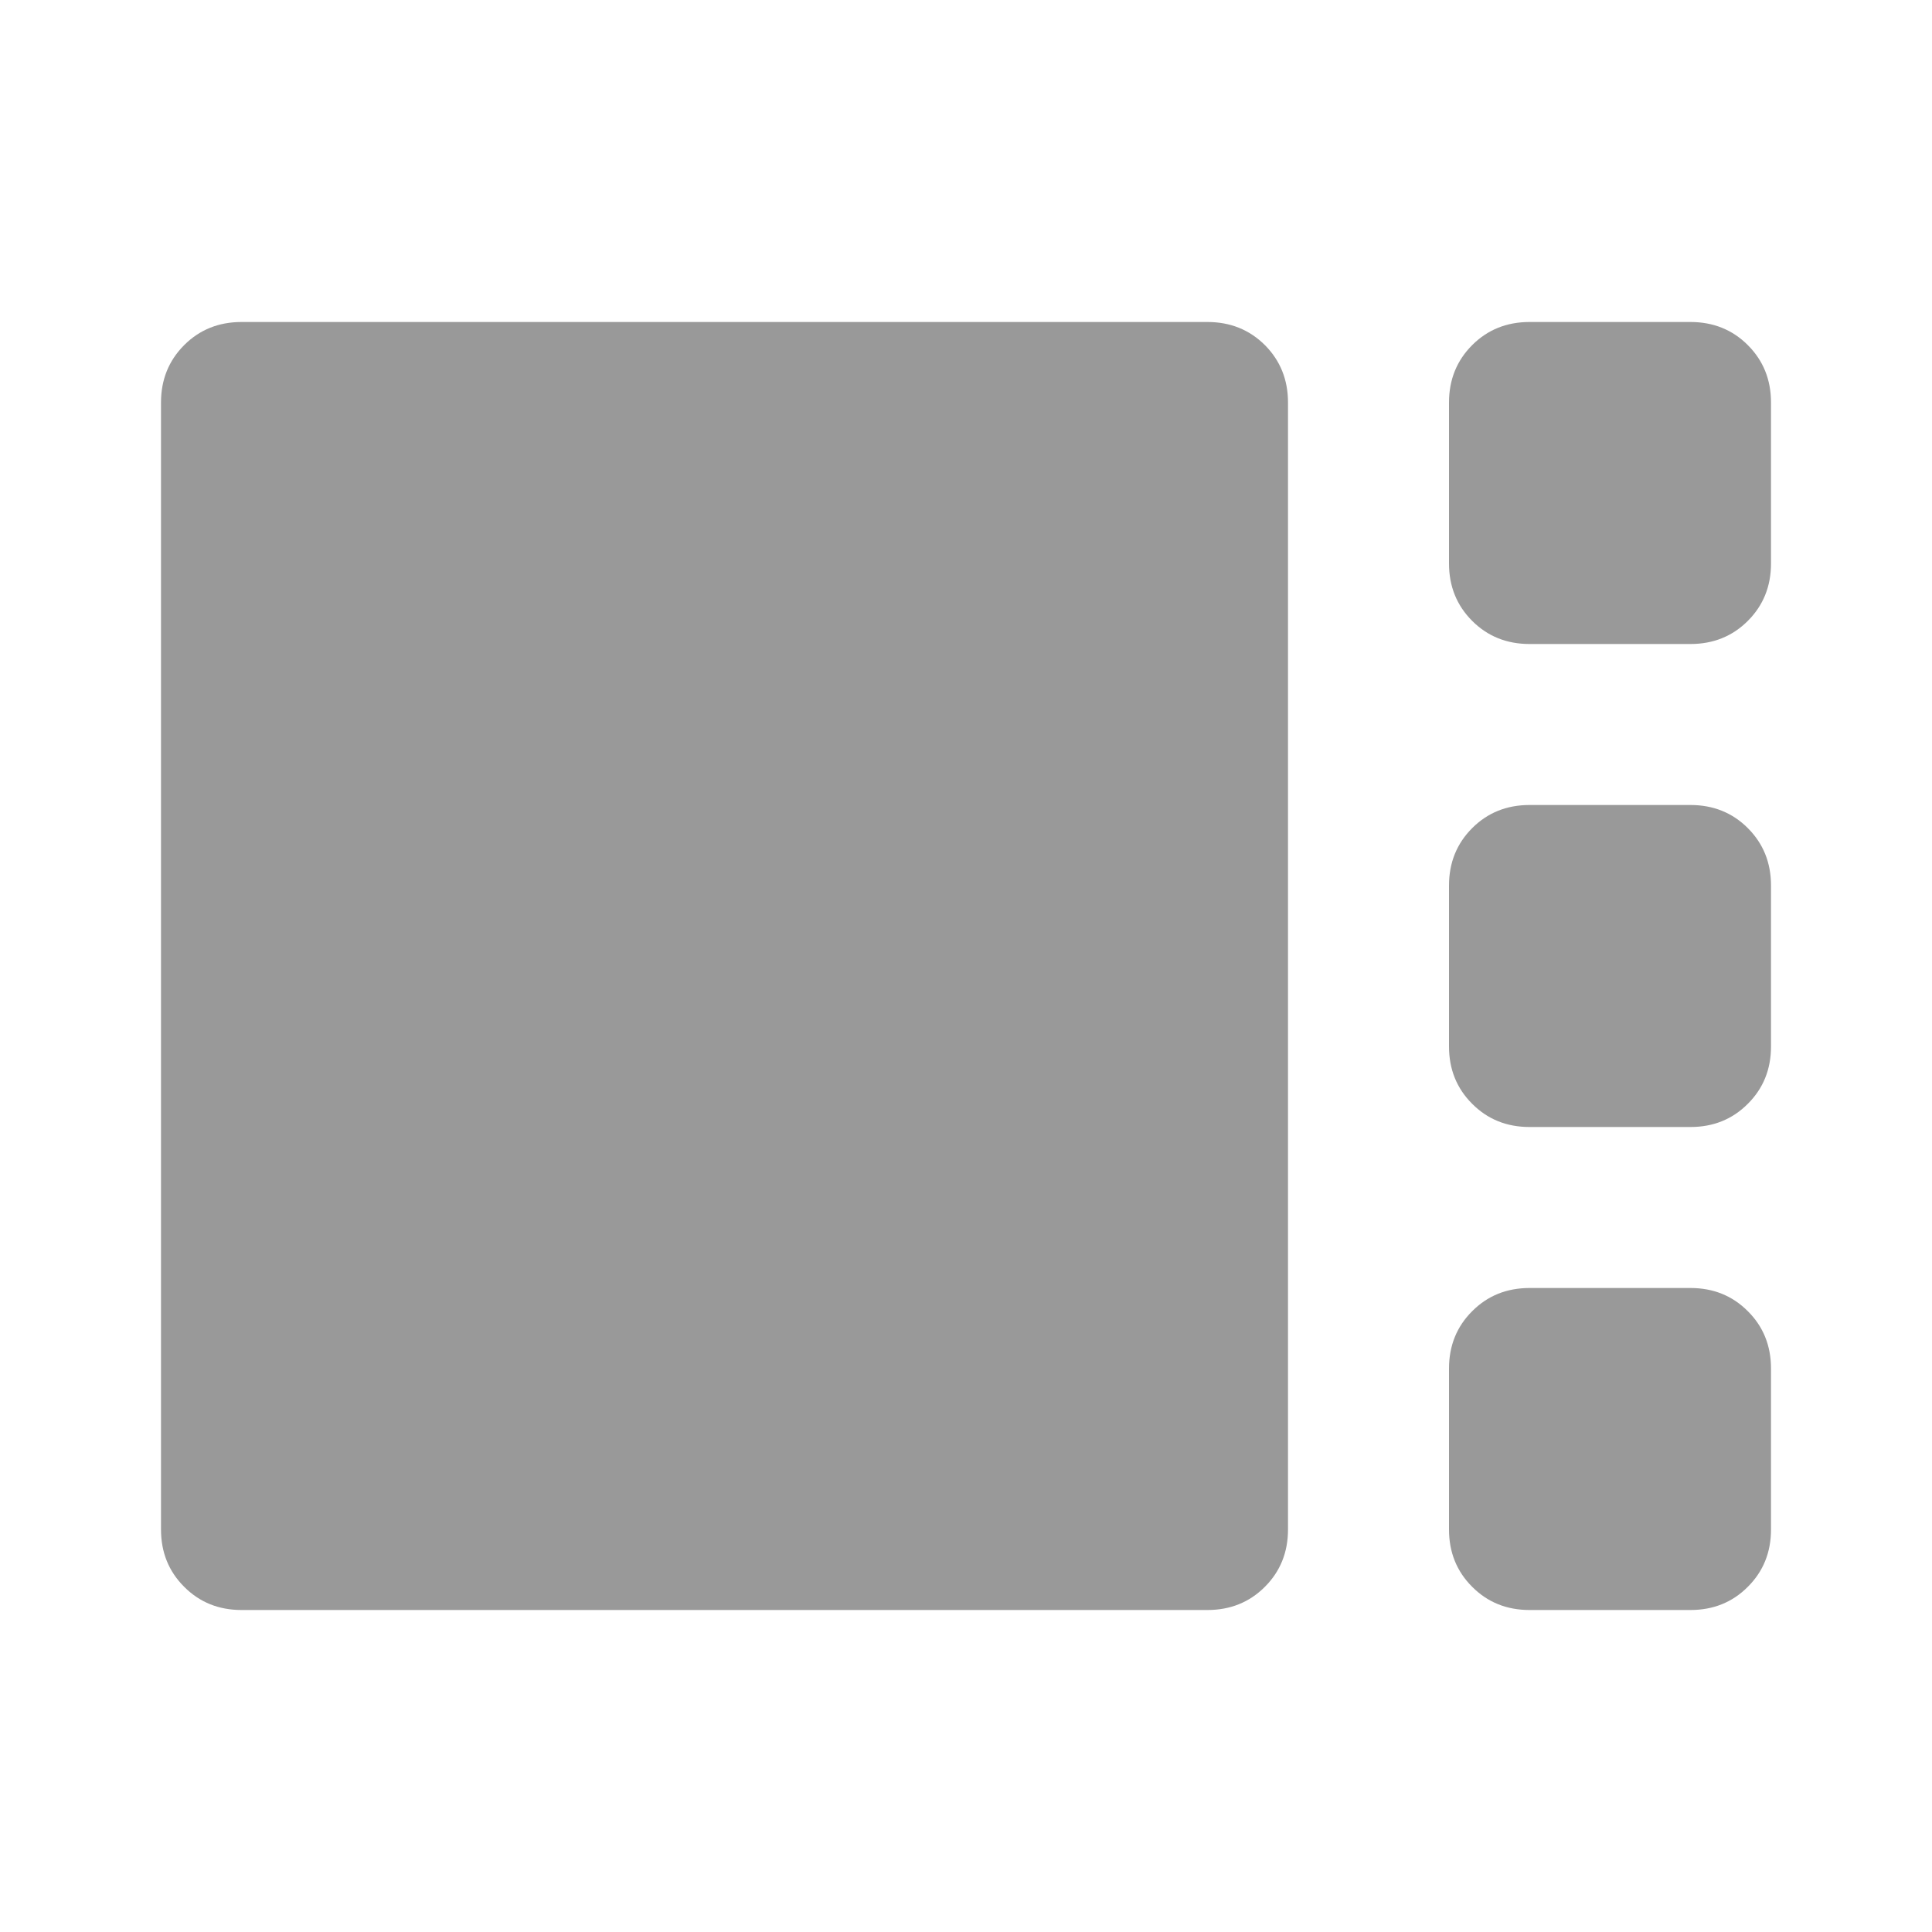 <svg width="24" height="24" viewBox="0 0 24 24" fill="none" xmlns="http://www.w3.org/2000/svg">
<path d="M19 8C18.717 8 18.479 7.904 18.288 7.713C18.096 7.521 18 7.283 18 7V5C18 4.717 18.096 4.479 18.288 4.287C18.479 4.096 18.717 4 19 4H21C21.283 4 21.521 4.096 21.712 4.287C21.904 4.479 22 4.717 22 5V7C22 7.283 21.904 7.521 21.712 7.713C21.521 7.904 21.283 8 21 8H19ZM19 14C18.717 14 18.479 13.904 18.288 13.712C18.096 13.521 18 13.283 18 13V11C18 10.717 18.096 10.479 18.288 10.287C18.479 10.096 18.717 10 19 10H21C21.283 10 21.521 10.096 21.712 10.287C21.904 10.479 22 10.717 22 11V13C22 13.283 21.904 13.521 21.712 13.712C21.521 13.904 21.283 14 21 14H19ZM3 20C2.717 20 2.479 19.904 2.288 19.712C2.096 19.521 2 19.283 2 19V5C2 4.717 2.096 4.479 2.288 4.287C2.479 4.096 2.717 4 3 4H15C15.283 4 15.521 4.096 15.713 4.287C15.904 4.479 16 4.717 16 5V19C16 19.283 15.904 19.521 15.713 19.712C15.521 19.904 15.283 20 15 20H3ZM19 20C18.717 20 18.479 19.904 18.288 19.712C18.096 19.521 18 19.283 18 19V17C18 16.717 18.096 16.479 18.288 16.288C18.479 16.096 18.717 16 19 16H21C21.283 16 21.521 16.096 21.712 16.288C21.904 16.479 22 16.717 22 17V19C22 19.283 21.904 19.521 21.712 19.712C21.521 19.904 21.283 20 21 20H19Z" fill="#999999"/>
</svg>
